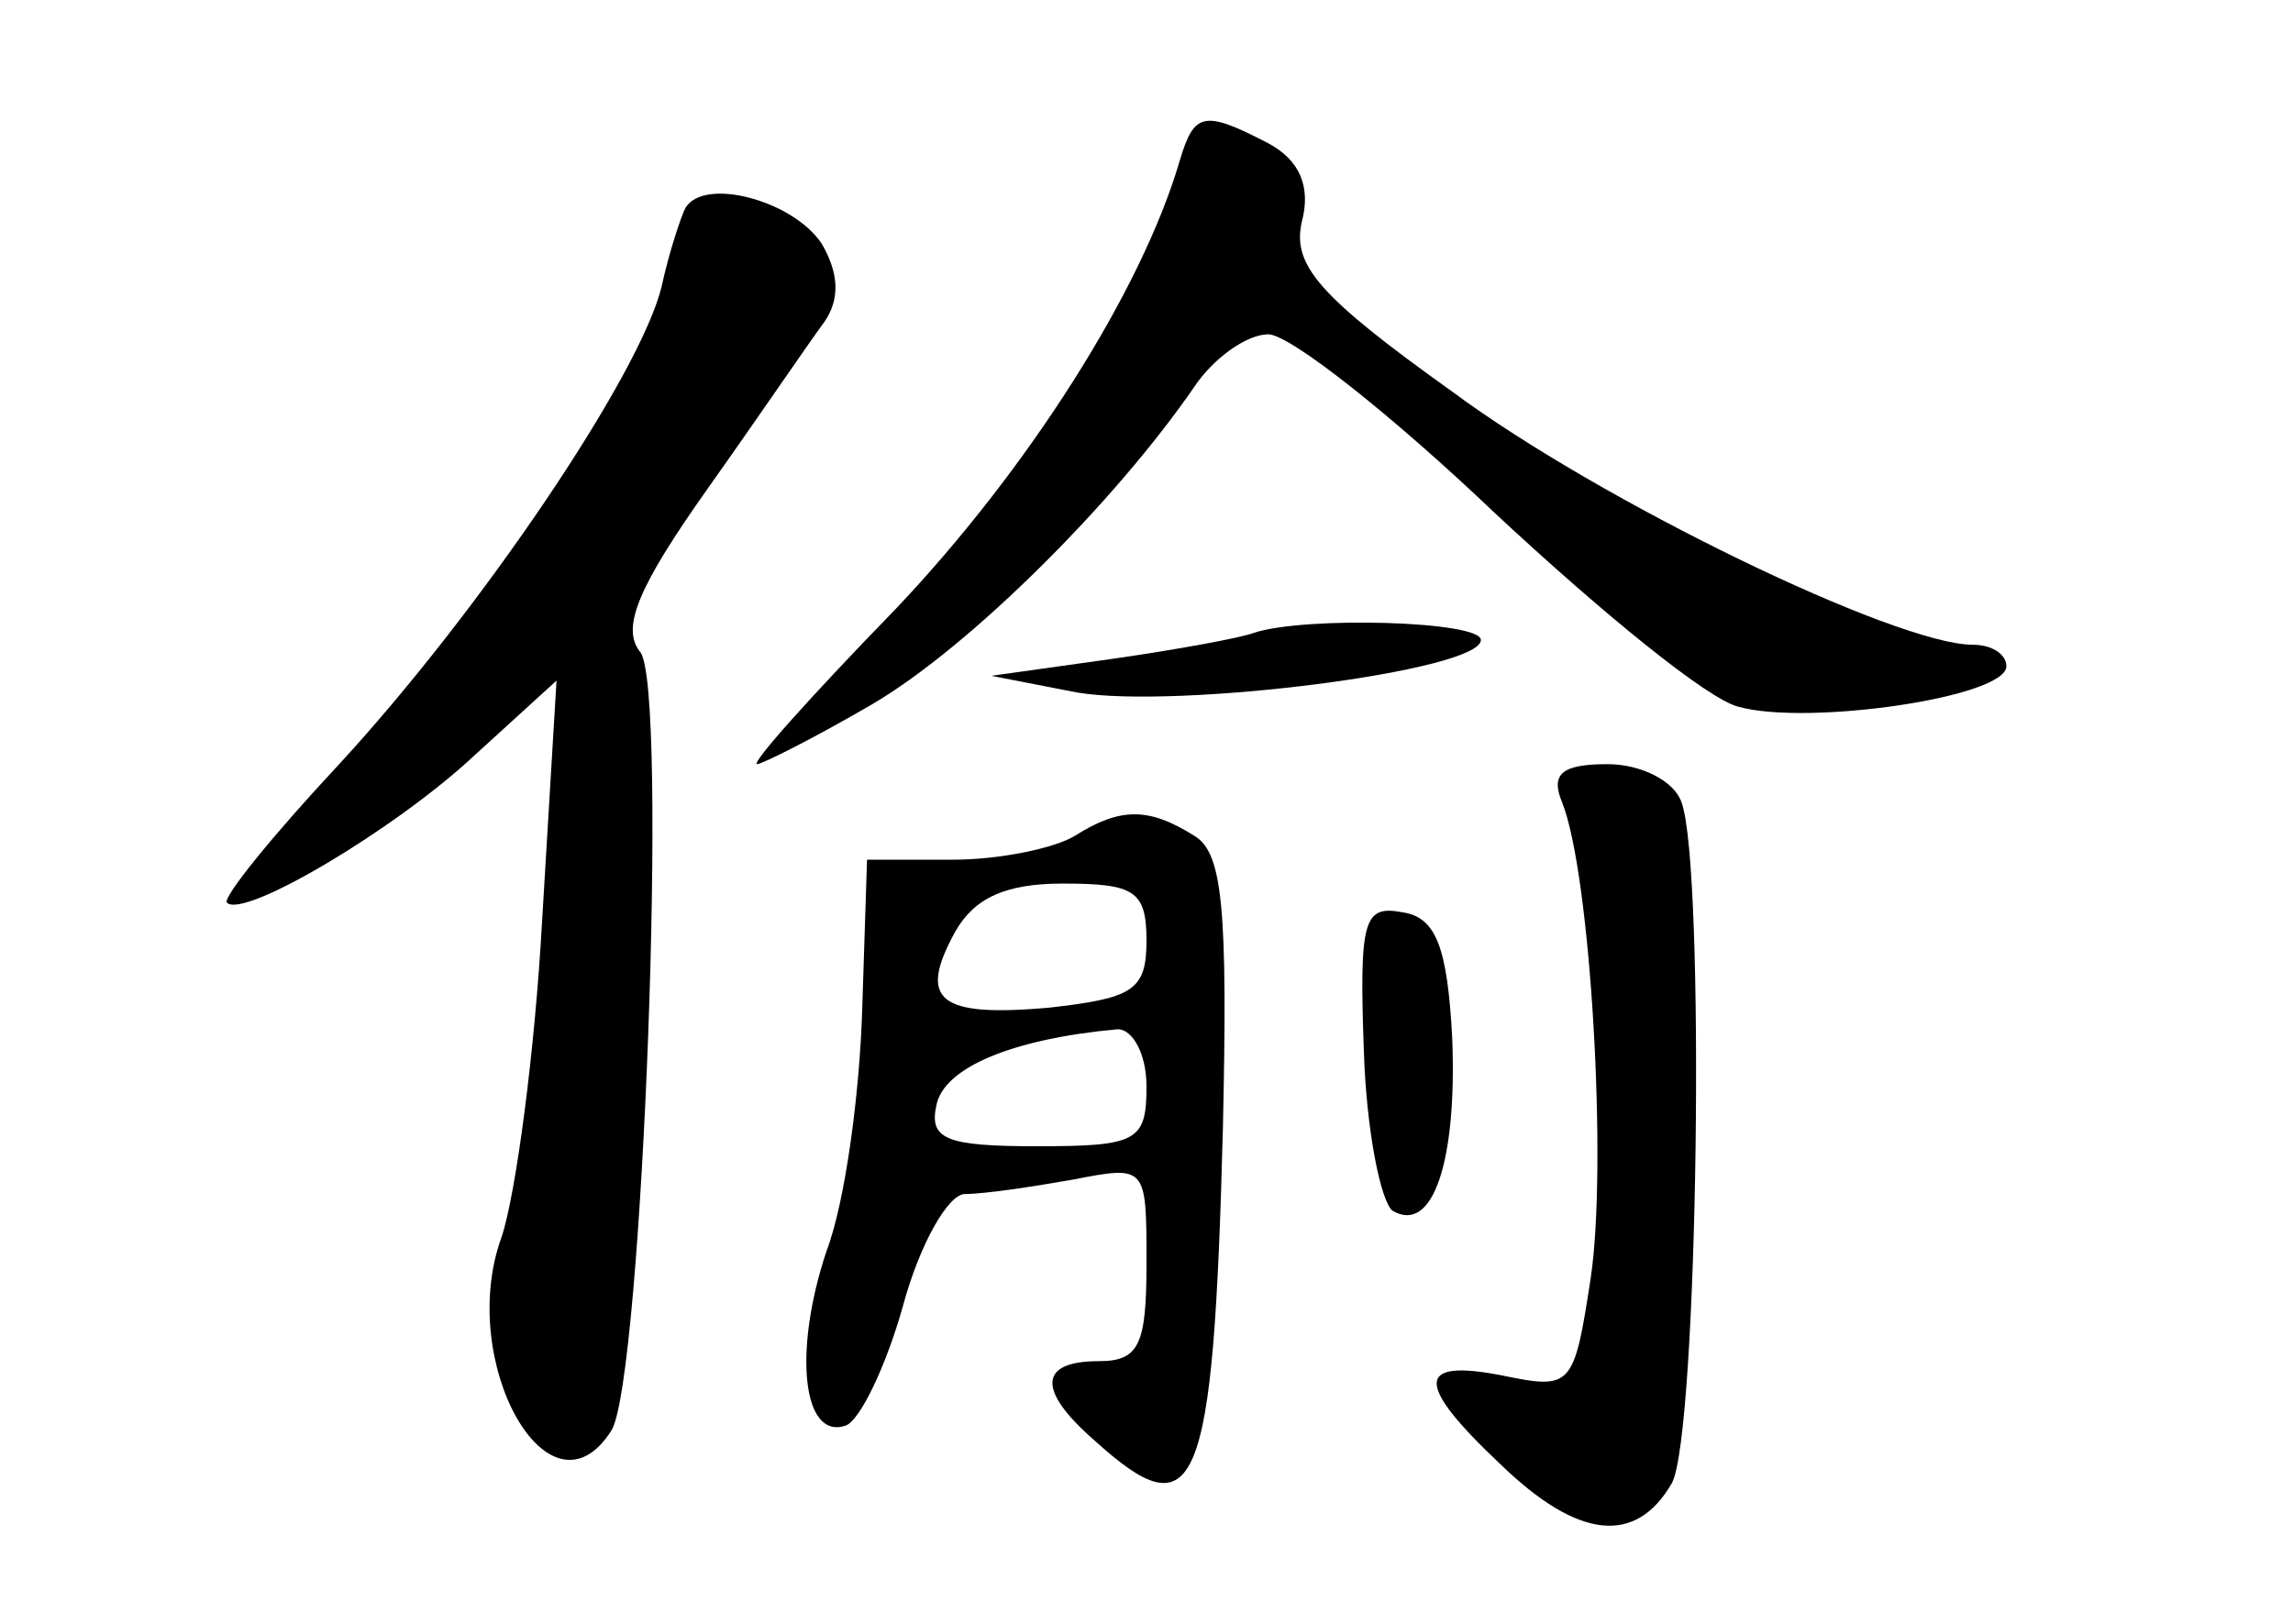 <?xml version="1.0" standalone="no"?>
<!DOCTYPE svg PUBLIC "-//W3C//DTD SVG 20010904//EN"
 "http://www.w3.org/TR/2001/REC-SVG-20010904/DTD/svg10.dtd">
<svg version="1.0" xmlns="http://www.w3.org/2000/svg"
 width="96pt" height="68pt" viewBox="0 0 96 68"
 preserveAspectRatio="xMidYMid meet">
<g transform="translate(0,68) scale(0.1,-0.1)"
fill="#000000" stroke="none">
<path d="M494 613 c-16 -55 -64 -130 -119 -188 -35 -36 -61 -65 -58 -65 2 0
24 11 48 25 41 24 102 85 135 133 8 12 22 22 31 22 9 0 52 -34 95 -75 44 -41
89 -78 102 -81 29 -8 112 4 112 17 0 5 -6 9 -14 9 -32 0 -156 60 -218 106 -56
40 -67 53 -63 71 4 15 -1 26 -14 33 -27 14 -31 13 -37 -7z"/>
<path d="M287 593 c-2 -4 -7 -19 -10 -33 -9 -37 -76 -136 -135 -200 -28 -30
-49 -56 -47 -58 7 -7 71 31 104 62 l34 31 -6 -100 c-3 -55 -11 -115 -17 -133
-19 -52 20 -122 46 -81 13 21 24 312 12 326 -8 10 -1 27 28 68 22 31 43 62 49
70 7 10 6 21 -1 33 -12 18 -49 28 -57 15z"/>
<path d="M525 415 c-5 -2 -32 -7 -60 -11 l-50 -7 36 -7 c42 -7 169 9 169 22 0
8 -74 10 -95 3z"/>
<path d="M654 344 c12 -30 19 -152 12 -199 -7 -46 -8 -47 -37 -41 -36 7 -37
-3 -1 -37 33 -32 57 -34 72 -8 11 21 14 258 4 285 -3 9 -17 16 -31 16 -19 0
-24 -4 -19 -16z"/>
<path d="M450 330 c-8 -5 -31 -10 -51 -10 l-36 0 -2 -62 c-1 -35 -7 -81 -15
-102 -14 -42 -10 -79 8 -73 6 2 17 25 24 50 7 26 19 47 26 47 8 0 28 3 45 6
31 6 31 6 31 -35 0 -34 -3 -41 -20 -41 -25 0 -26 -12 -2 -33 43 -39 50 -23 54
131 2 91 0 115 -12 122 -19 12 -31 12 -50 0z m30 -44 c0 -21 -6 -24 -41 -28
-46 -4 -55 3 -39 32 8 14 21 20 45 20 30 0 35 -3 35 -24z m0 -61 c0 -23 -4
-25 -46 -25 -38 0 -45 3 -42 17 3 16 32 28 76 32 6 0 12 -10 12 -24z"/>
<path d="M571 240 c1 -33 7 -63 12 -67 17 -10 27 21 25 72 -2 39 -7 51 -21 53
-16 3 -18 -3 -16 -58z"/>
</g>
</svg>
